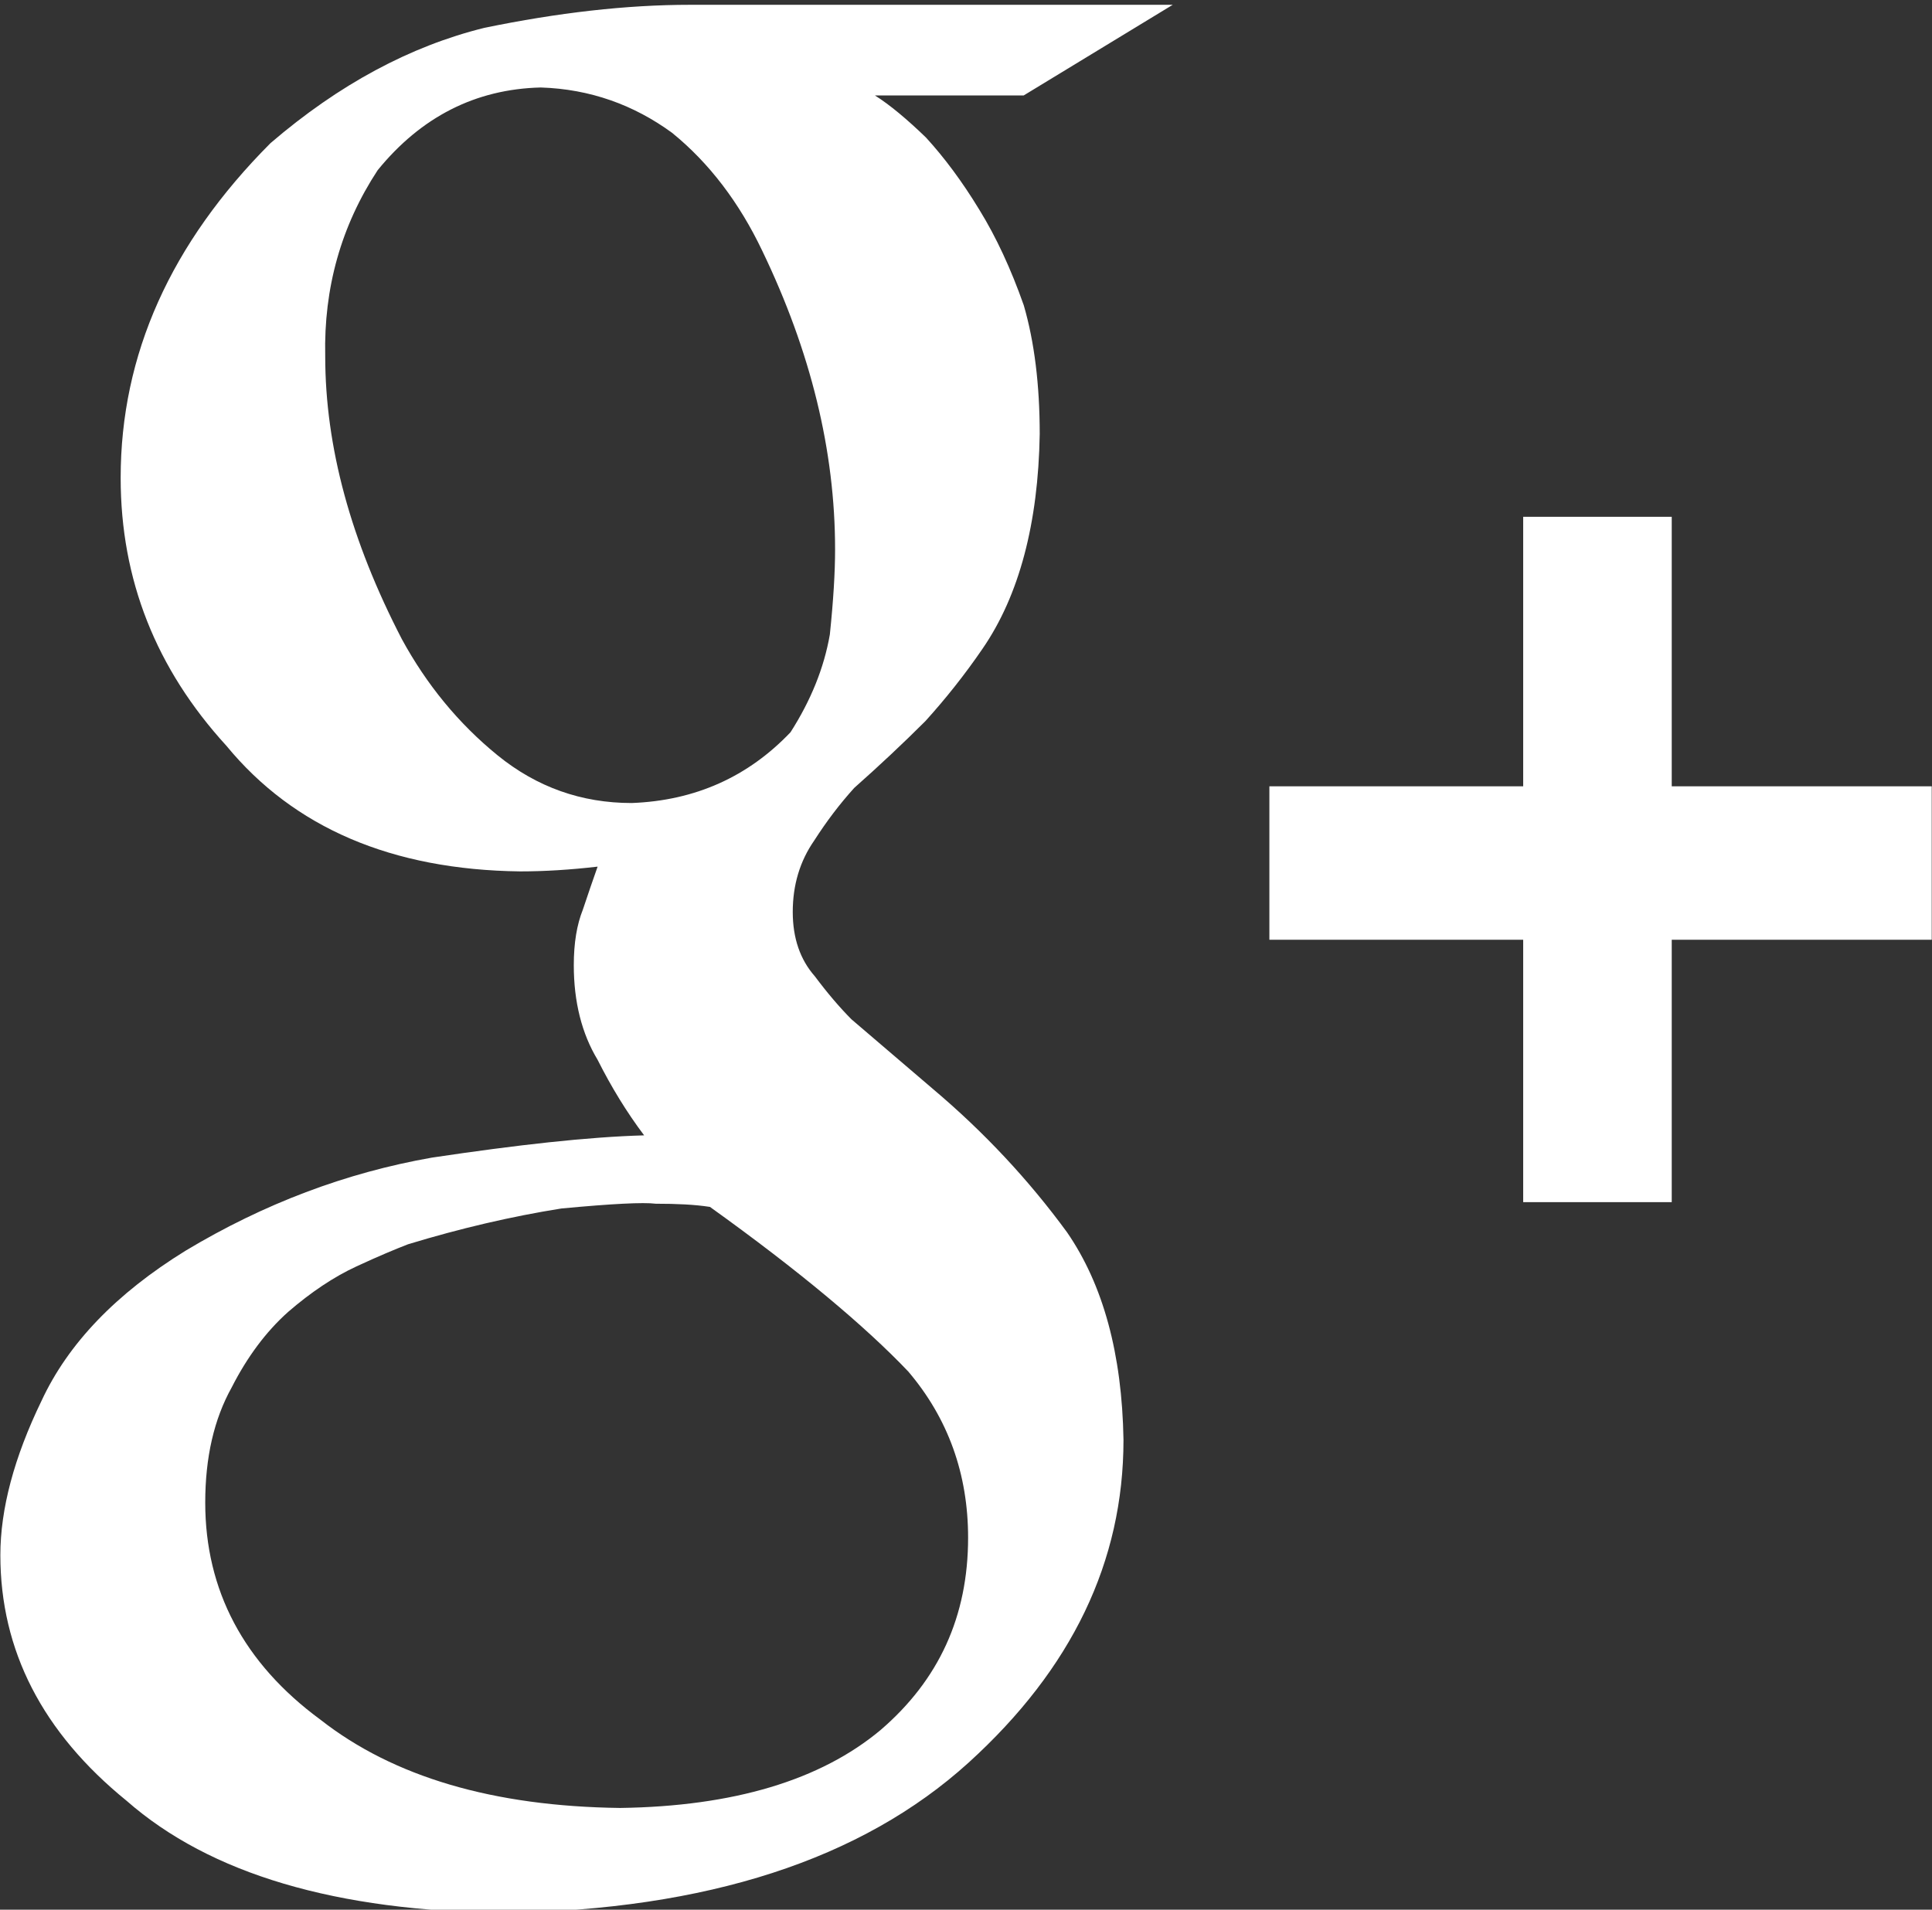 <?xml version="1.0" encoding="UTF-8" standalone="no"?>
<!DOCTYPE svg PUBLIC "-//W3C//DTD SVG 1.1//EN" "http://www.w3.org/Graphics/SVG/1.1/DTD/svg11.dtd">
<svg width="100%" height="100%" viewBox="0 0 528 522" version="1.1" xmlns="http://www.w3.org/2000/svg" xmlns:xlink="http://www.w3.org/1999/xlink" xml:space="preserve" style="fill-rule:evenodd;clip-rule:evenodd;stroke-linejoin:round;stroke-miterlimit:1.414;">
    <rect x="0" y="0" width="528" height="522" fill="#333333" stroke="none"/>
    <g transform="matrix(1,0,0,1,-36,-39)">
        <g id="Google--Icon" transform="matrix(21.992,0,0,21.732,-11179.8,-82889)">
            <path d="M534,3827.76L530.769,3827.76L530.769,3831.06L528.923,3831.06L528.923,3827.76L525.769,3827.76L525.769,3825.83L528.923,3825.83L528.923,3822.44L530.769,3822.44L530.769,3825.83L534,3825.83L534,3827.76ZM520.867,3817.14C521.055,3817.26 521.267,3817.44 521.502,3817.67C521.728,3817.92 521.95,3818.22 522.166,3818.58C522.373,3818.92 522.557,3819.32 522.717,3819.78C522.849,3820.24 522.915,3820.78 522.915,3821.4C522.897,3822.52 522.66,3823.43 522.204,3824.1C521.981,3824.43 521.744,3824.73 521.494,3825.01C521.217,3825.29 520.922,3825.57 520.61,3825.85C520.431,3826.05 520.266,3826.27 520.114,3826.51C519.935,3826.77 519.846,3827.07 519.846,3827.41C519.846,3827.74 519.938,3828.01 520.121,3828.22C520.276,3828.43 520.428,3828.61 520.575,3828.76L521.592,3829.64C522.224,3830.18 522.778,3830.78 523.255,3831.44C523.704,3832.1 523.938,3832.97 523.956,3834.05C523.956,3835.58 523.315,3836.93 522.031,3838.11C520.701,3839.33 518.781,3839.96 516.272,3840C514.172,3839.98 512.604,3839.51 511.568,3838.59C510.522,3837.73 509.999,3836.7 509.999,3835.5C509.999,3834.92 510.17,3834.27 510.51,3833.56C510.84,3832.84 511.437,3832.21 512.302,3831.67C513.273,3831.08 514.293,3830.69 515.362,3830.5C516.421,3830.34 517.3,3830.24 517.999,3830.22C517.783,3829.93 517.59,3829.61 517.421,3829.27C517.224,3828.94 517.125,3828.54 517.125,3828.08C517.125,3827.8 517.163,3827.57 517.238,3827.38C517.304,3827.18 517.365,3827 517.421,3826.84C517.081,3826.88 516.76,3826.9 516.458,3826.9C514.862,3826.88 513.645,3826.35 512.808,3825.32C511.932,3824.35 511.494,3823.23 511.494,3821.95C511.494,3820.4 512.115,3819 513.356,3817.74C514.208,3817 515.094,3816.52 516.013,3816.29C516.923,3816.1 517.775,3816 518.571,3816L524.568,3816L522.716,3817.14L520.867,3817.14ZM516.97,3831.14C516.349,3831.24 515.714,3831.39 515.065,3831.59C514.912,3831.65 514.697,3831.74 514.421,3831.87C514.144,3832 513.862,3832.19 513.576,3832.44C513.299,3832.69 513.065,3833.01 512.874,3833.39C512.654,3833.79 512.545,3834.27 512.545,3834.84C512.545,3835.94 513.022,3836.86 513.977,3837.57C514.884,3838.29 516.125,3838.66 517.7,3838.68C519.113,3838.66 520.192,3838.33 520.937,3837.7C521.662,3837.07 522.025,3836.27 522.025,3835.28C522.025,3834.48 521.777,3833.78 521.281,3833.19C520.755,3832.63 519.934,3831.93 518.817,3831.12C518.626,3831.09 518.402,3831.08 518.144,3831.08C517.991,3831.06 517.6,3831.08 516.97,3831.14ZM519.465,3819.09C519.182,3818.49 518.809,3817.99 518.346,3817.61C517.873,3817.26 517.33,3817.06 516.715,3817.04C515.903,3817.06 515.227,3817.41 514.688,3818.08C514.234,3818.78 514.017,3819.56 514.036,3820.42C514.036,3821.56 514.354,3822.74 514.989,3823.98C515.296,3824.55 515.692,3825.04 516.178,3825.44C516.664,3825.84 517.22,3826.04 517.844,3826.04C518.634,3826.01 519.291,3825.71 519.818,3825.15C520.071,3824.75 520.235,3824.34 520.307,3823.92C520.351,3823.49 520.372,3823.14 520.372,3822.85C520.372,3821.61 520.07,3820.36 519.465,3819.09Z" style="fill:white;"/>
        </g>
    </g>
</svg>
